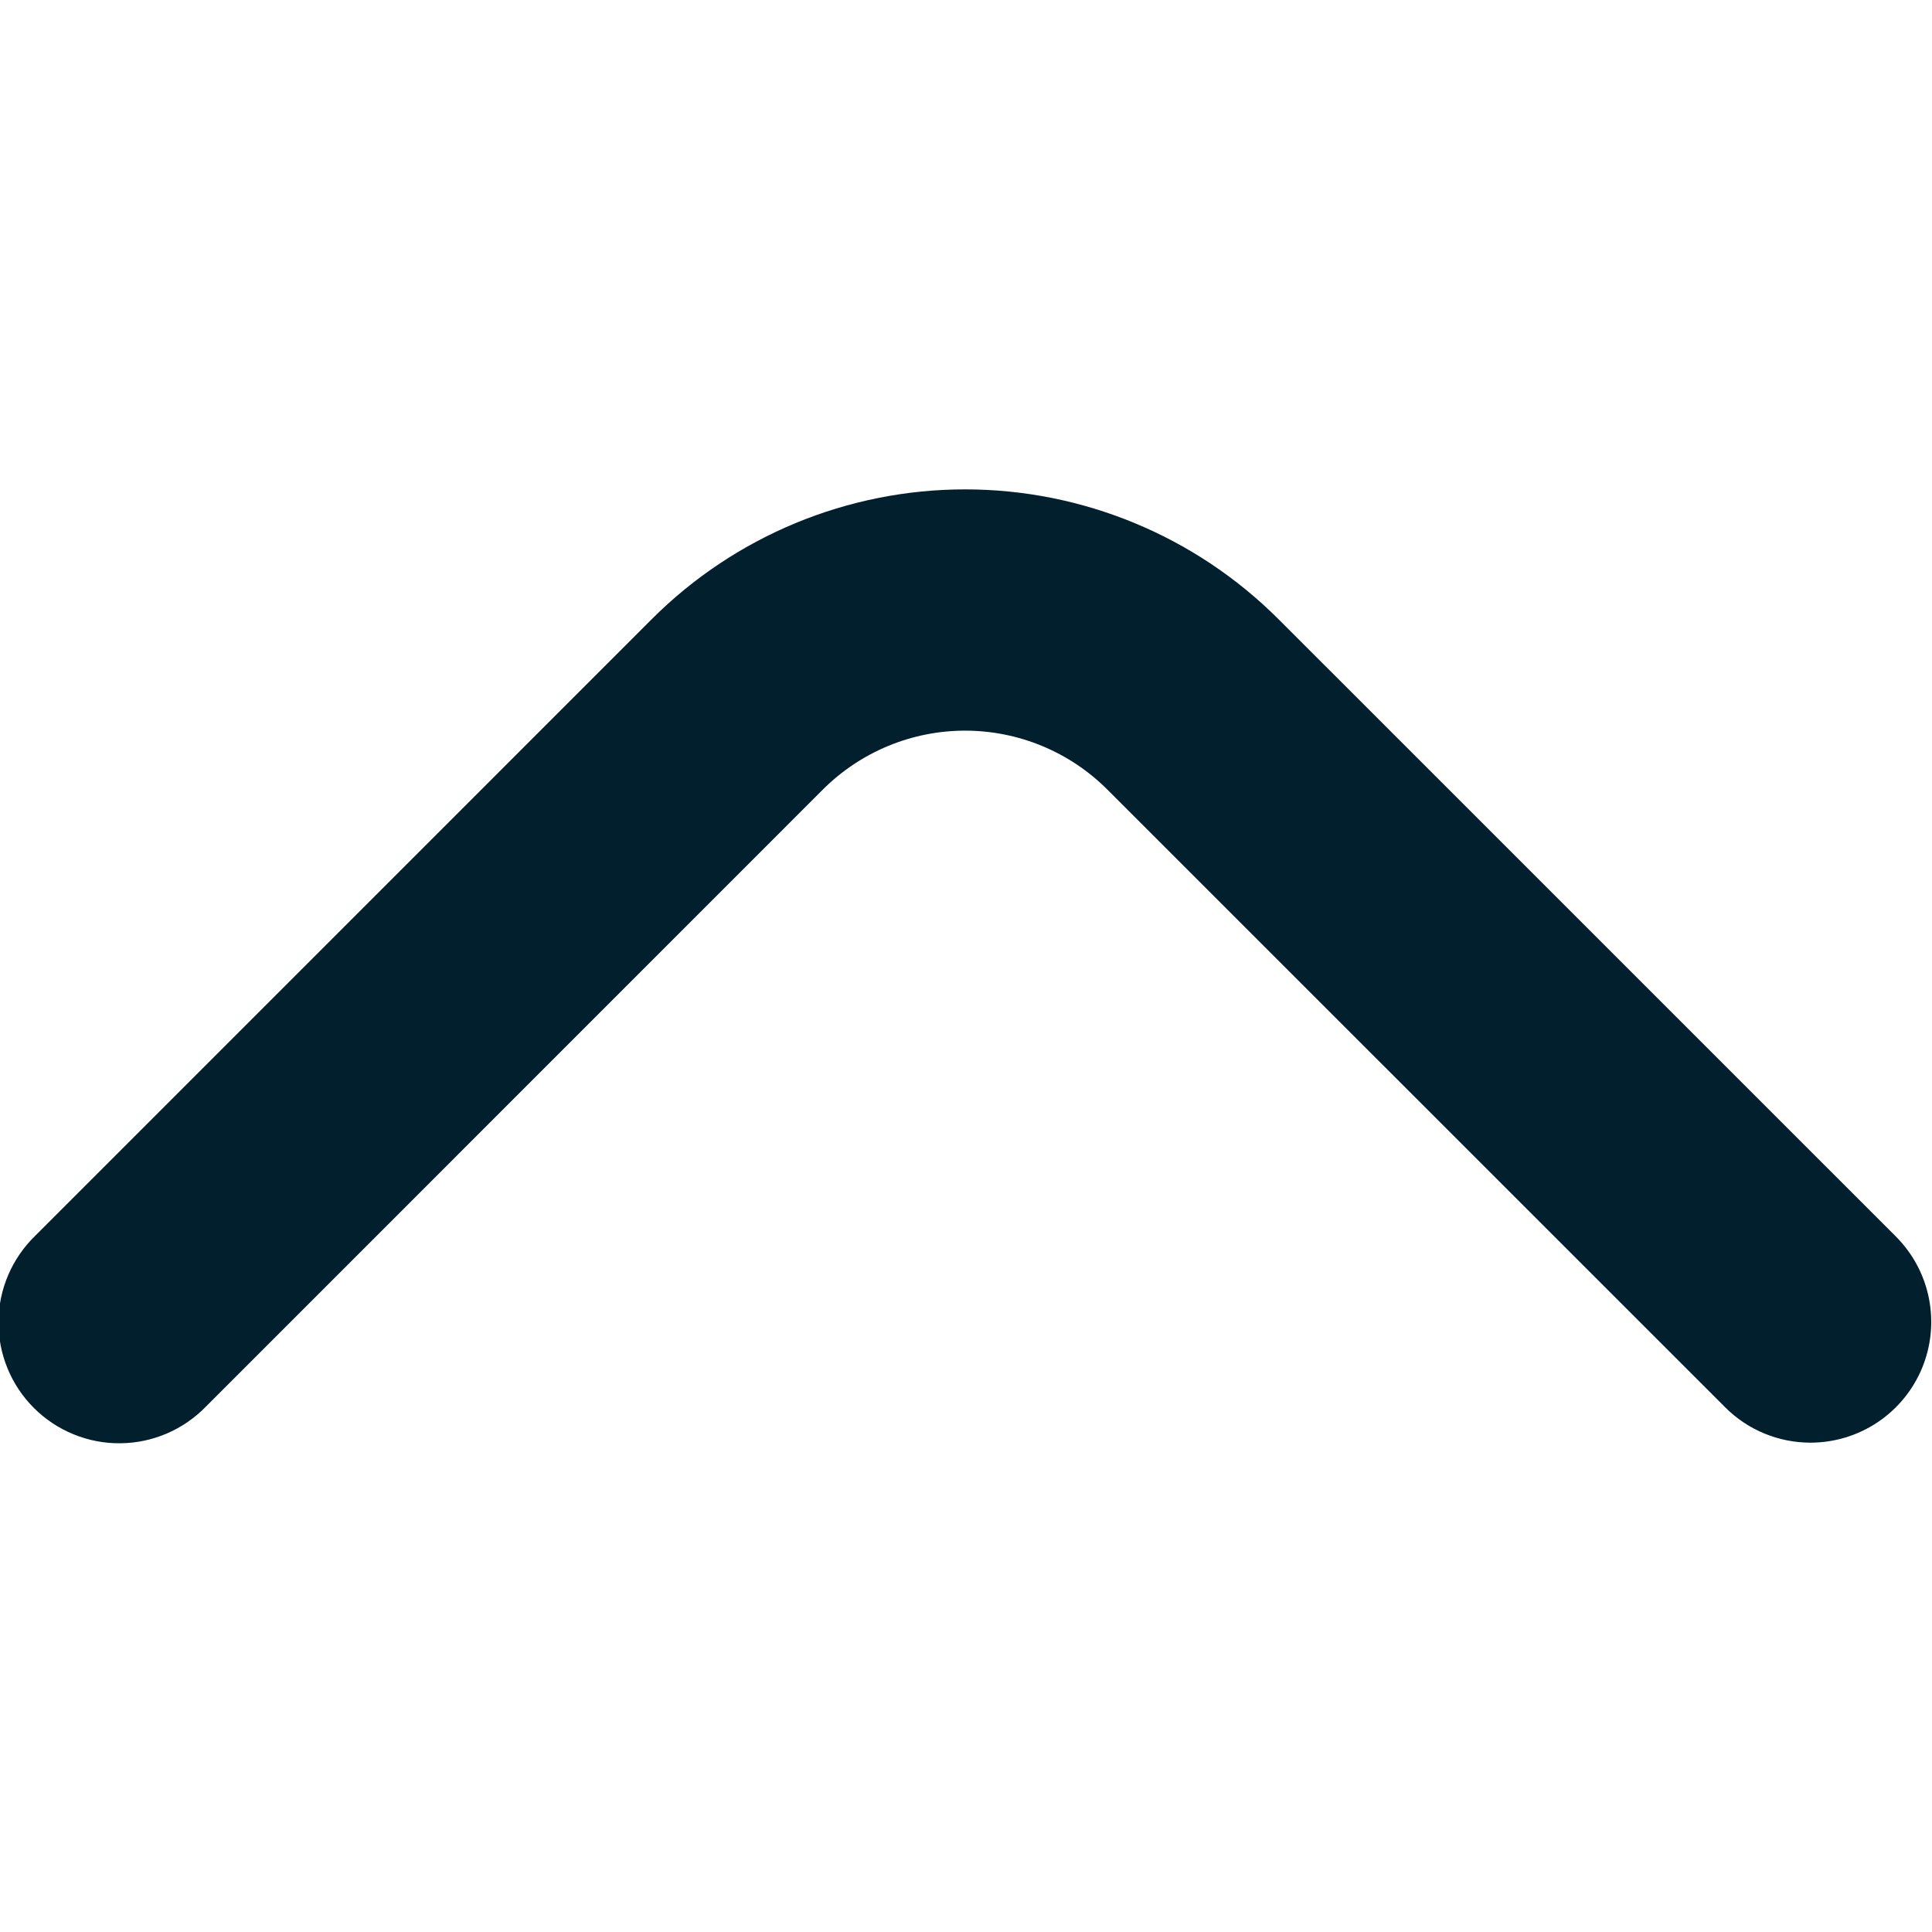 <svg width="60" height="60" viewBox="0 0 60 60" fill="none" xmlns="http://www.w3.org/2000/svg">
<g clip-path="url(#clip0_195_2098)">
<path d="M56.225 44.803C55.732 44.803 55.245 44.706 54.79 44.517C54.335 44.329 53.922 44.052 53.575 43.703L34.392 24.523C33.812 23.942 33.123 23.482 32.364 23.167C31.606 22.853 30.793 22.691 29.972 22.691C29.151 22.691 28.339 22.853 27.58 23.167C26.822 23.482 26.133 23.942 25.552 24.523L6.4 43.678C6.054 44.036 5.64 44.321 5.183 44.518C4.725 44.714 4.233 44.818 3.735 44.822C3.237 44.827 2.743 44.732 2.283 44.543C1.822 44.355 1.403 44.076 1.051 43.724C0.699 43.372 0.42 42.953 0.232 42.492C0.043 42.032 -0.052 41.538 -0.047 41.04C-0.043 40.542 0.06 40.05 0.257 39.592C0.454 39.135 0.739 38.721 1.097 38.375L20.25 19.22C22.83 16.645 26.327 15.198 29.972 15.198C33.618 15.198 37.115 16.645 39.695 19.22L58.877 38.4C59.402 38.925 59.76 39.593 59.904 40.32C60.049 41.048 59.975 41.802 59.691 42.488C59.407 43.173 58.926 43.759 58.309 44.171C57.692 44.583 56.967 44.803 56.225 44.803Z" fill="#021F2E"/>
</g>
<defs>
<clipPath id="clip0_195_2098">
<rect width="60" height="60" fill="white" transform="translate(60 60) rotate(-180)"/>
</clipPath>
</defs>
</svg>
